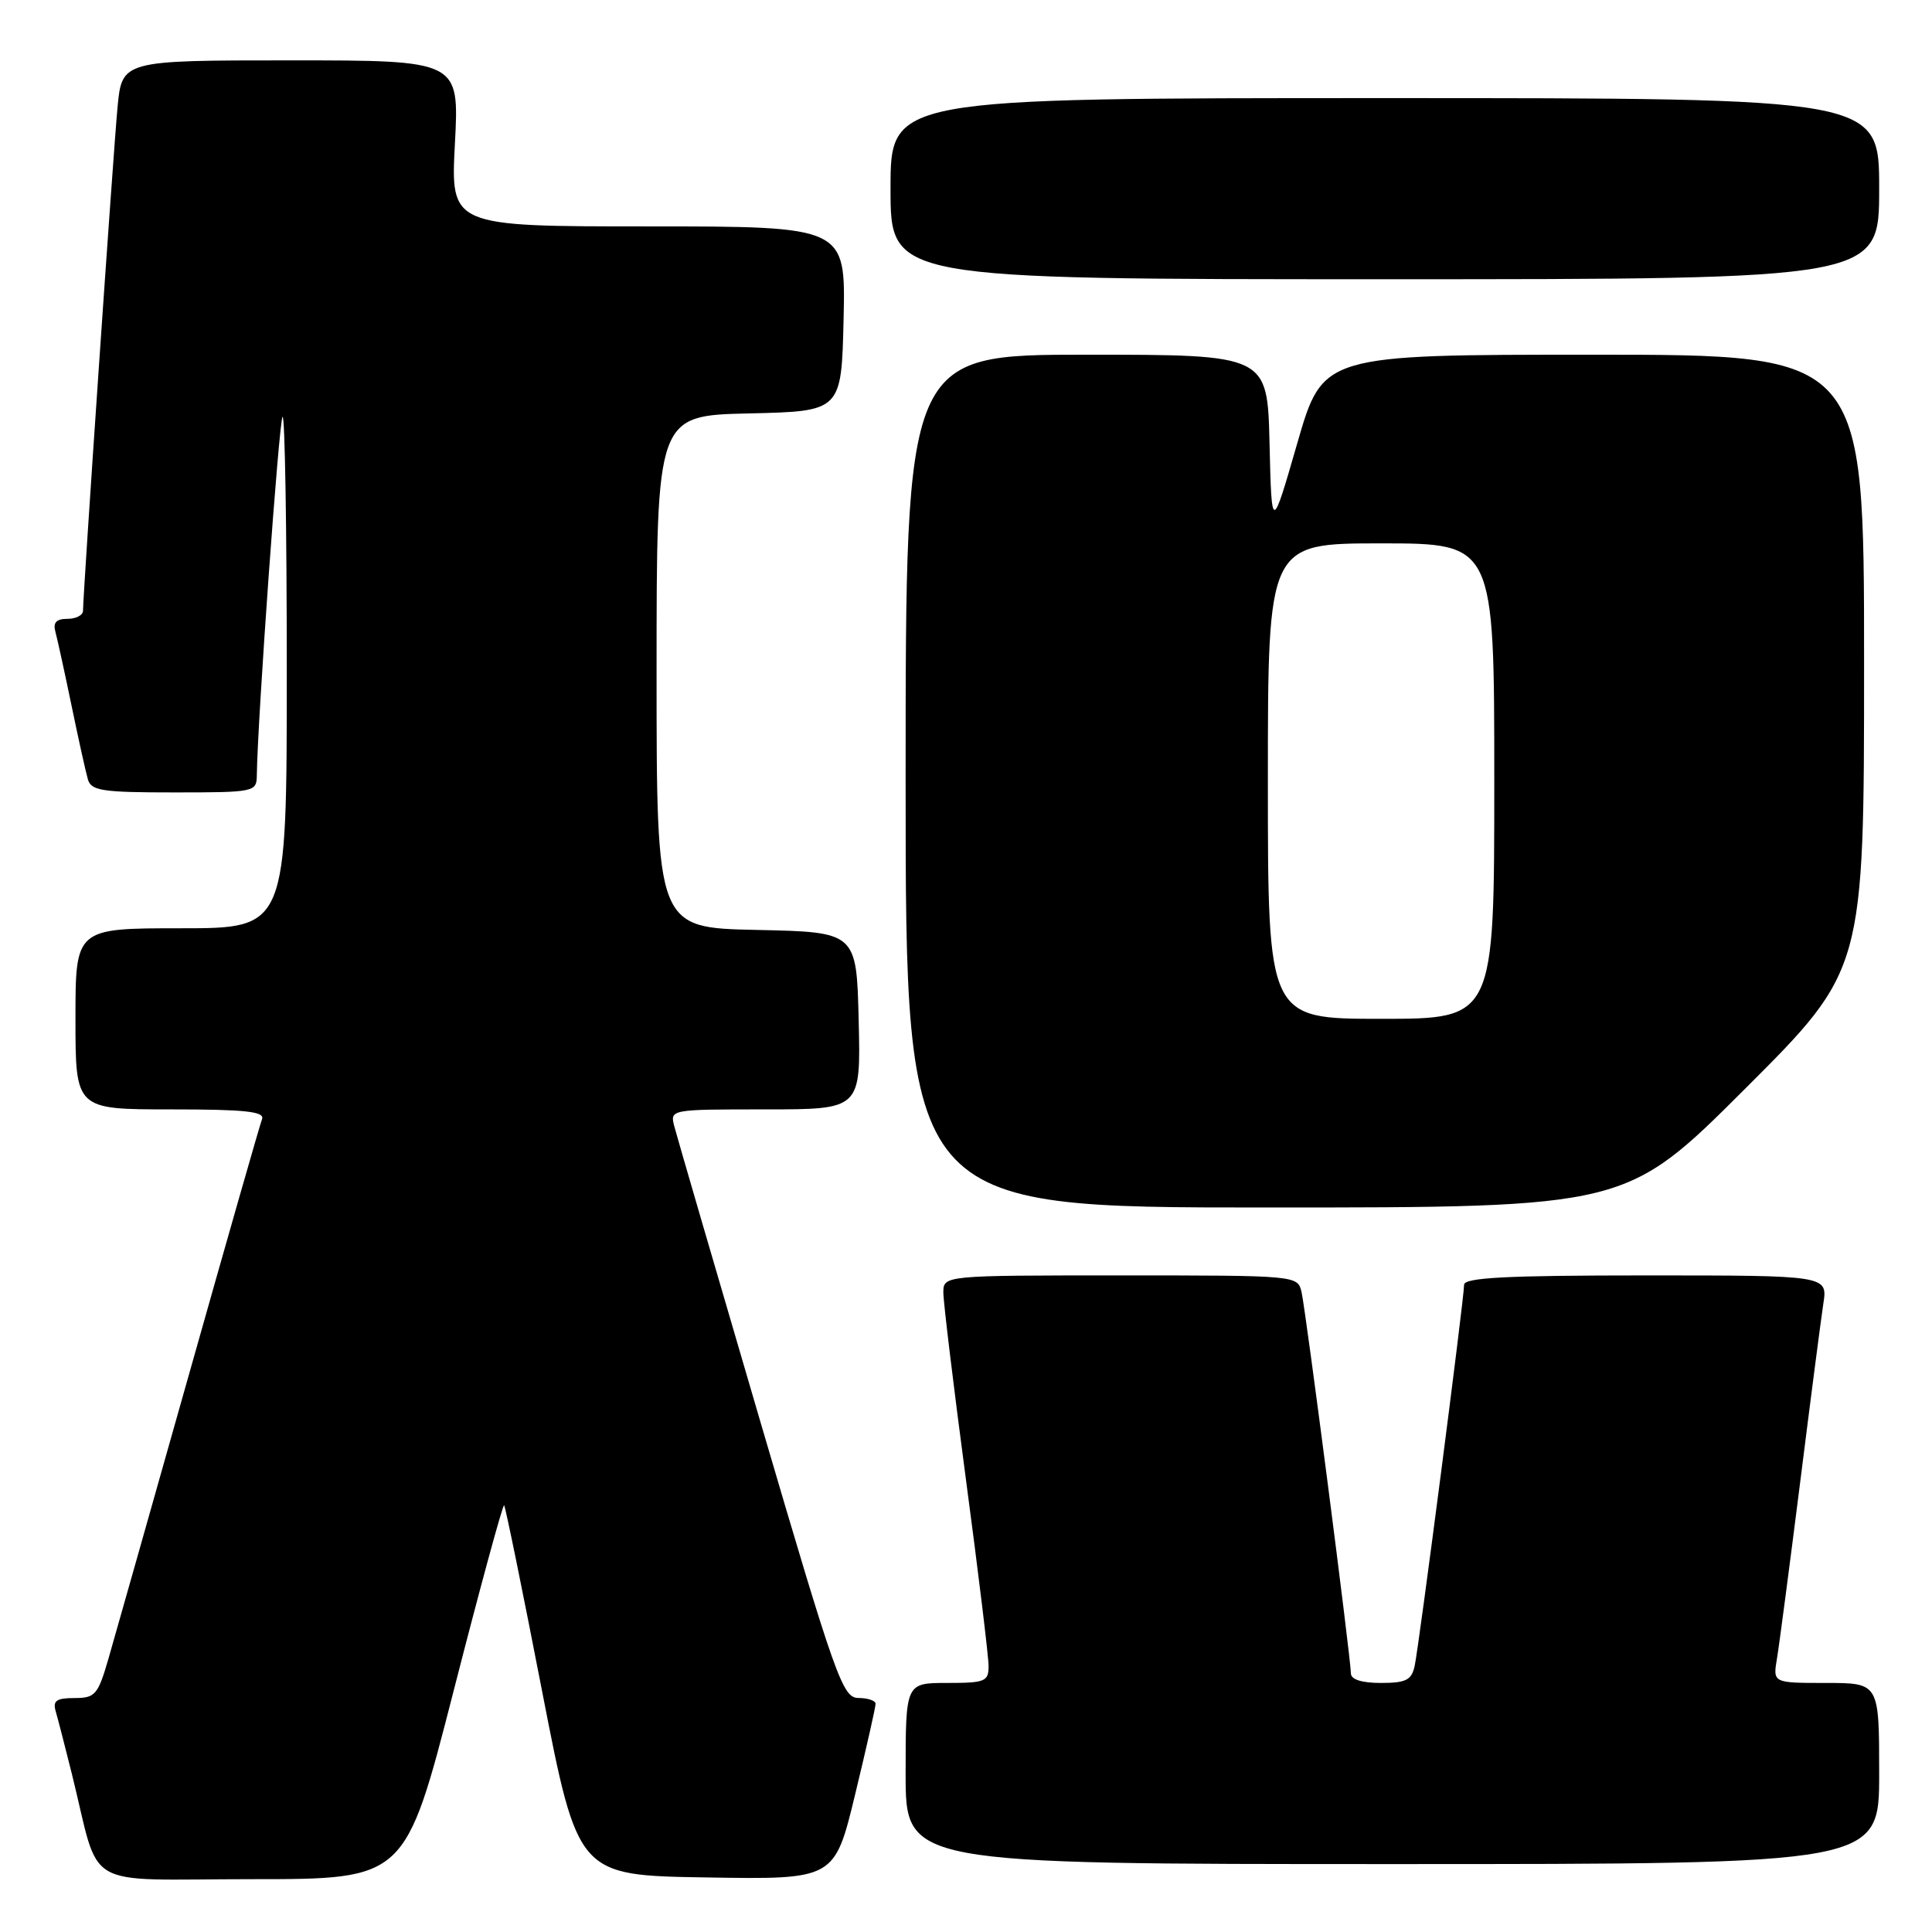 <?xml version="1.0" encoding="UTF-8" standalone="no"?>
<!DOCTYPE svg PUBLIC "-//W3C//DTD SVG 1.1//EN" "http://www.w3.org/Graphics/SVG/1.1/DTD/svg11.dtd" >
<svg xmlns="http://www.w3.org/2000/svg" xmlns:xlink="http://www.w3.org/1999/xlink" version="1.1" viewBox="0 0 256 256">
 <g >
 <path fill="currentColor"
d=" M 60.10 224.08 C 63.61 210.37 66.63 199.29 66.80 199.46 C 66.97 199.64 69.24 210.74 71.84 224.14 C 76.58 248.50 76.58 248.50 93.58 248.77 C 110.58 249.05 110.58 249.05 113.31 237.77 C 114.81 231.57 116.03 226.16 116.02 225.75 C 116.01 225.34 114.99 225.00 113.75 224.99 C 111.65 224.99 110.76 222.47 100.71 188.24 C 94.78 168.03 89.67 150.49 89.35 149.25 C 88.77 147.00 88.79 147.00 101.42 147.00 C 114.06 147.00 114.06 147.00 113.78 135.25 C 113.50 123.50 113.50 123.50 100.25 123.22 C 87.00 122.94 87.00 122.94 87.00 89.00 C 87.00 55.06 87.00 55.06 99.25 54.78 C 111.50 54.50 111.50 54.50 111.78 42.25 C 112.06 30.00 112.06 30.00 85.88 30.00 C 59.70 30.00 59.70 30.00 60.28 19.00 C 60.86 8.00 60.86 8.00 38.51 8.00 C 16.16 8.00 16.16 8.00 15.57 14.25 C 15.01 20.22 11.00 78.71 11.00 80.93 C 11.00 81.52 10.07 82.00 8.93 82.00 C 7.45 82.00 7.00 82.49 7.35 83.75 C 7.61 84.71 8.57 89.10 9.48 93.50 C 10.39 97.90 11.36 102.29 11.64 103.25 C 12.07 104.78 13.51 105.00 23.07 105.00 C 33.73 105.00 34.00 104.94 34.03 102.75 C 34.12 95.42 36.97 55.70 37.44 55.23 C 37.75 54.92 38.00 70.04 38.00 88.83 C 38.00 123.00 38.00 123.00 24.00 123.00 C 10.00 123.00 10.00 123.00 10.00 135.00 C 10.00 147.00 10.00 147.00 22.61 147.00 C 32.52 147.00 35.11 147.28 34.72 148.30 C 34.44 149.01 30.10 164.20 25.06 182.05 C 20.02 199.90 15.21 216.86 14.38 219.75 C 12.98 224.58 12.62 225.00 9.86 225.00 C 7.48 225.00 6.97 225.36 7.38 226.75 C 7.66 227.71 8.62 231.43 9.51 235.00 C 13.42 250.75 10.43 249.00 33.40 249.00 C 53.71 249.00 53.71 249.00 60.10 224.08 Z  M 249.00 235.00 C 249.00 223.00 249.00 223.00 241.95 223.00 C 234.91 223.00 234.91 223.00 235.46 219.75 C 235.76 217.96 237.13 207.50 238.52 196.50 C 239.90 185.50 241.29 174.81 241.60 172.75 C 242.18 169.00 242.18 169.00 218.09 169.00 C 199.61 169.00 194.00 169.29 194.00 170.24 C 194.00 172.03 188.03 218.07 187.45 220.75 C 187.04 222.62 186.30 223.00 182.98 223.00 C 180.43 223.00 179.00 222.54 179.00 221.73 C 179.00 219.81 173.05 173.84 172.47 171.25 C 171.96 169.00 171.96 169.00 148.48 169.00 C 125.00 169.00 125.00 169.00 125.00 171.28 C 125.00 172.54 126.35 183.68 127.99 196.03 C 129.64 208.39 130.99 219.51 130.99 220.75 C 131.00 222.81 130.54 223.00 125.50 223.00 C 120.00 223.00 120.00 223.00 120.00 235.00 C 120.00 247.00 120.00 247.00 184.50 247.00 C 249.00 247.00 249.00 247.00 249.00 235.00 Z  M 231.24 144.26 C 247.00 128.52 247.00 128.52 247.00 87.76 C 247.00 47.00 247.00 47.00 211.14 47.00 C 175.28 47.00 175.28 47.00 171.89 58.75 C 168.50 70.50 168.50 70.50 168.22 58.75 C 167.94 47.00 167.94 47.00 143.97 47.00 C 120.00 47.00 120.00 47.00 120.00 103.50 C 120.00 160.00 120.00 160.00 167.74 160.00 C 215.48 160.00 215.48 160.00 231.24 144.26 Z  M 249.00 25.00 C 249.00 13.00 249.00 13.00 183.50 13.00 C 118.00 13.00 118.00 13.00 118.00 25.00 C 118.00 37.00 118.00 37.00 183.50 37.00 C 249.00 37.00 249.00 37.00 249.00 25.00 Z  M 168.00 103.50 C 168.00 72.00 168.00 72.00 183.00 72.00 C 198.00 72.00 198.00 72.00 198.00 103.50 C 198.00 135.00 198.00 135.00 183.00 135.00 C 168.00 135.00 168.00 135.00 168.00 103.50 Z "/>
</g>
</svg>